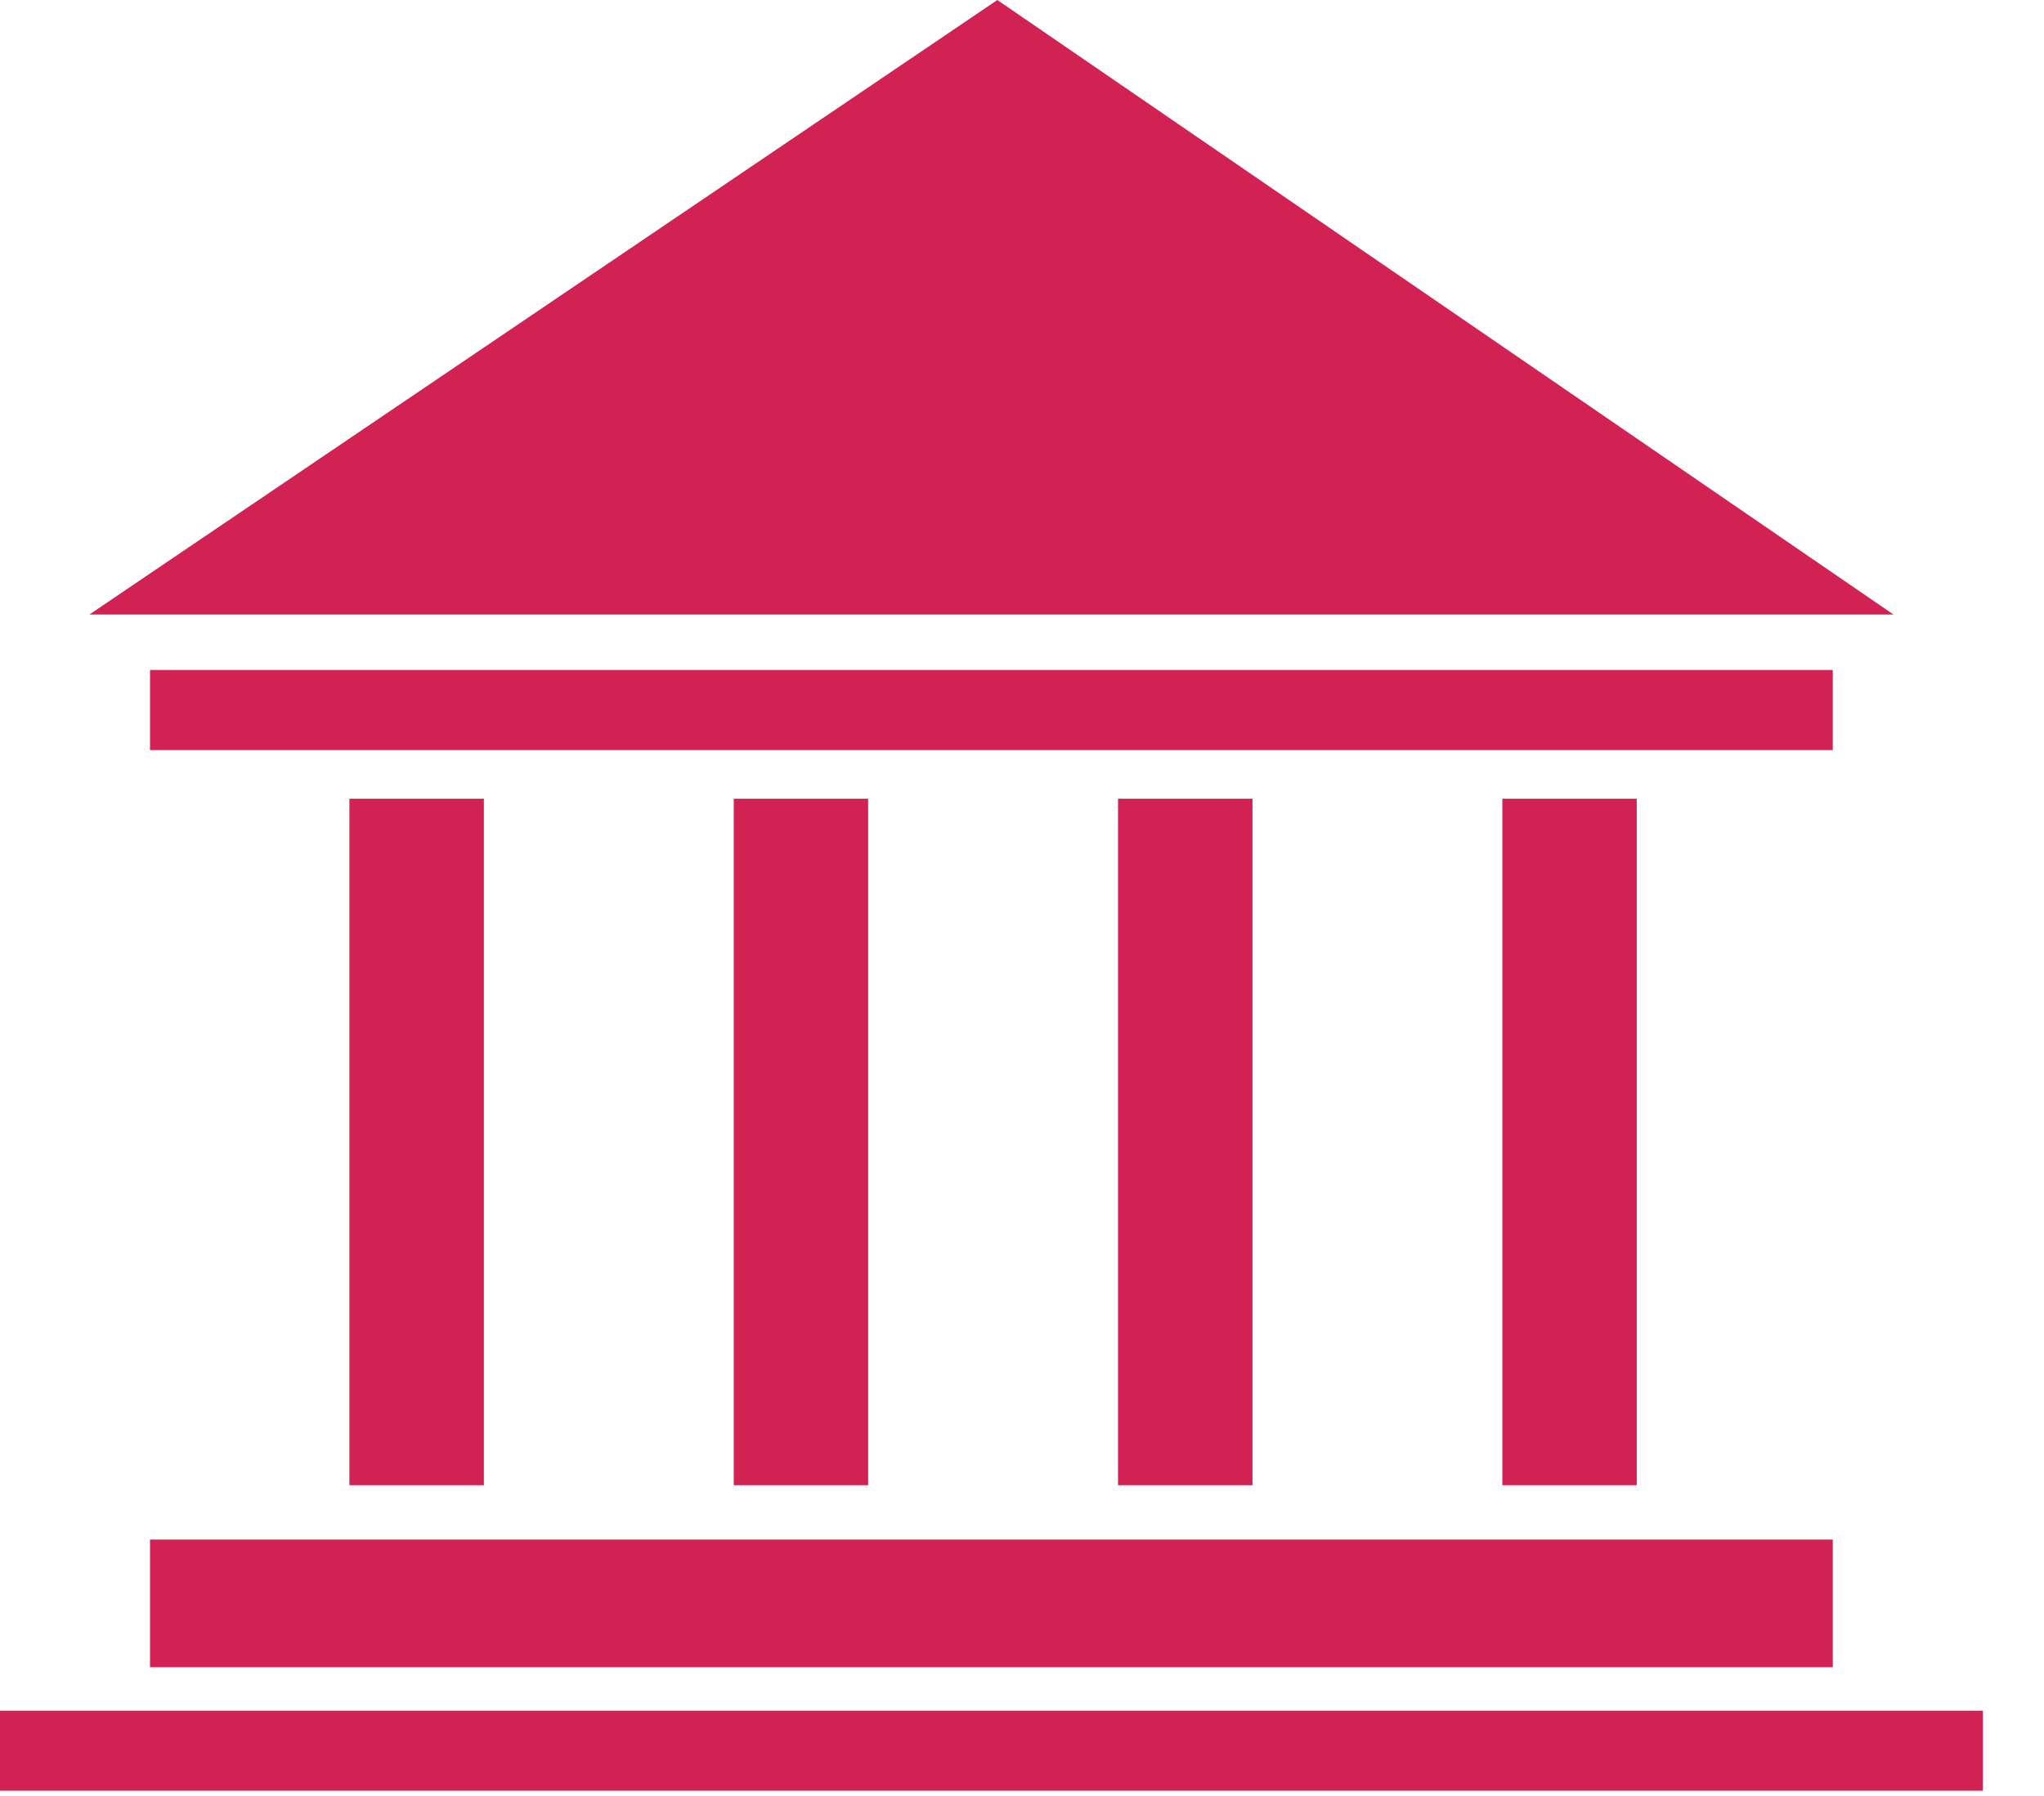 <svg width="33" height="29" viewBox="0 0 33 29" fill="none" xmlns="http://www.w3.org/2000/svg">
<path fill-rule="evenodd" clip-rule="evenodd" d="M16.102 0L30.57 9.923H1.443L16.102 0ZM5.641 23.982V12.897H7.812V23.982H5.641ZM11.846 12.897V23.982H14.016V12.897H11.846ZM18.05 23.982V12.897H20.221V23.982H18.05ZM24.255 12.897V23.982H26.425V12.897H24.255ZM29.59 26.921H2.422V24.86H29.59V26.921ZM2.422 12.112H29.59V10.819H2.422V12.112ZM0 28.915V27.623H32.013V28.915H0Z" fill="#D22254"/>
</svg>
